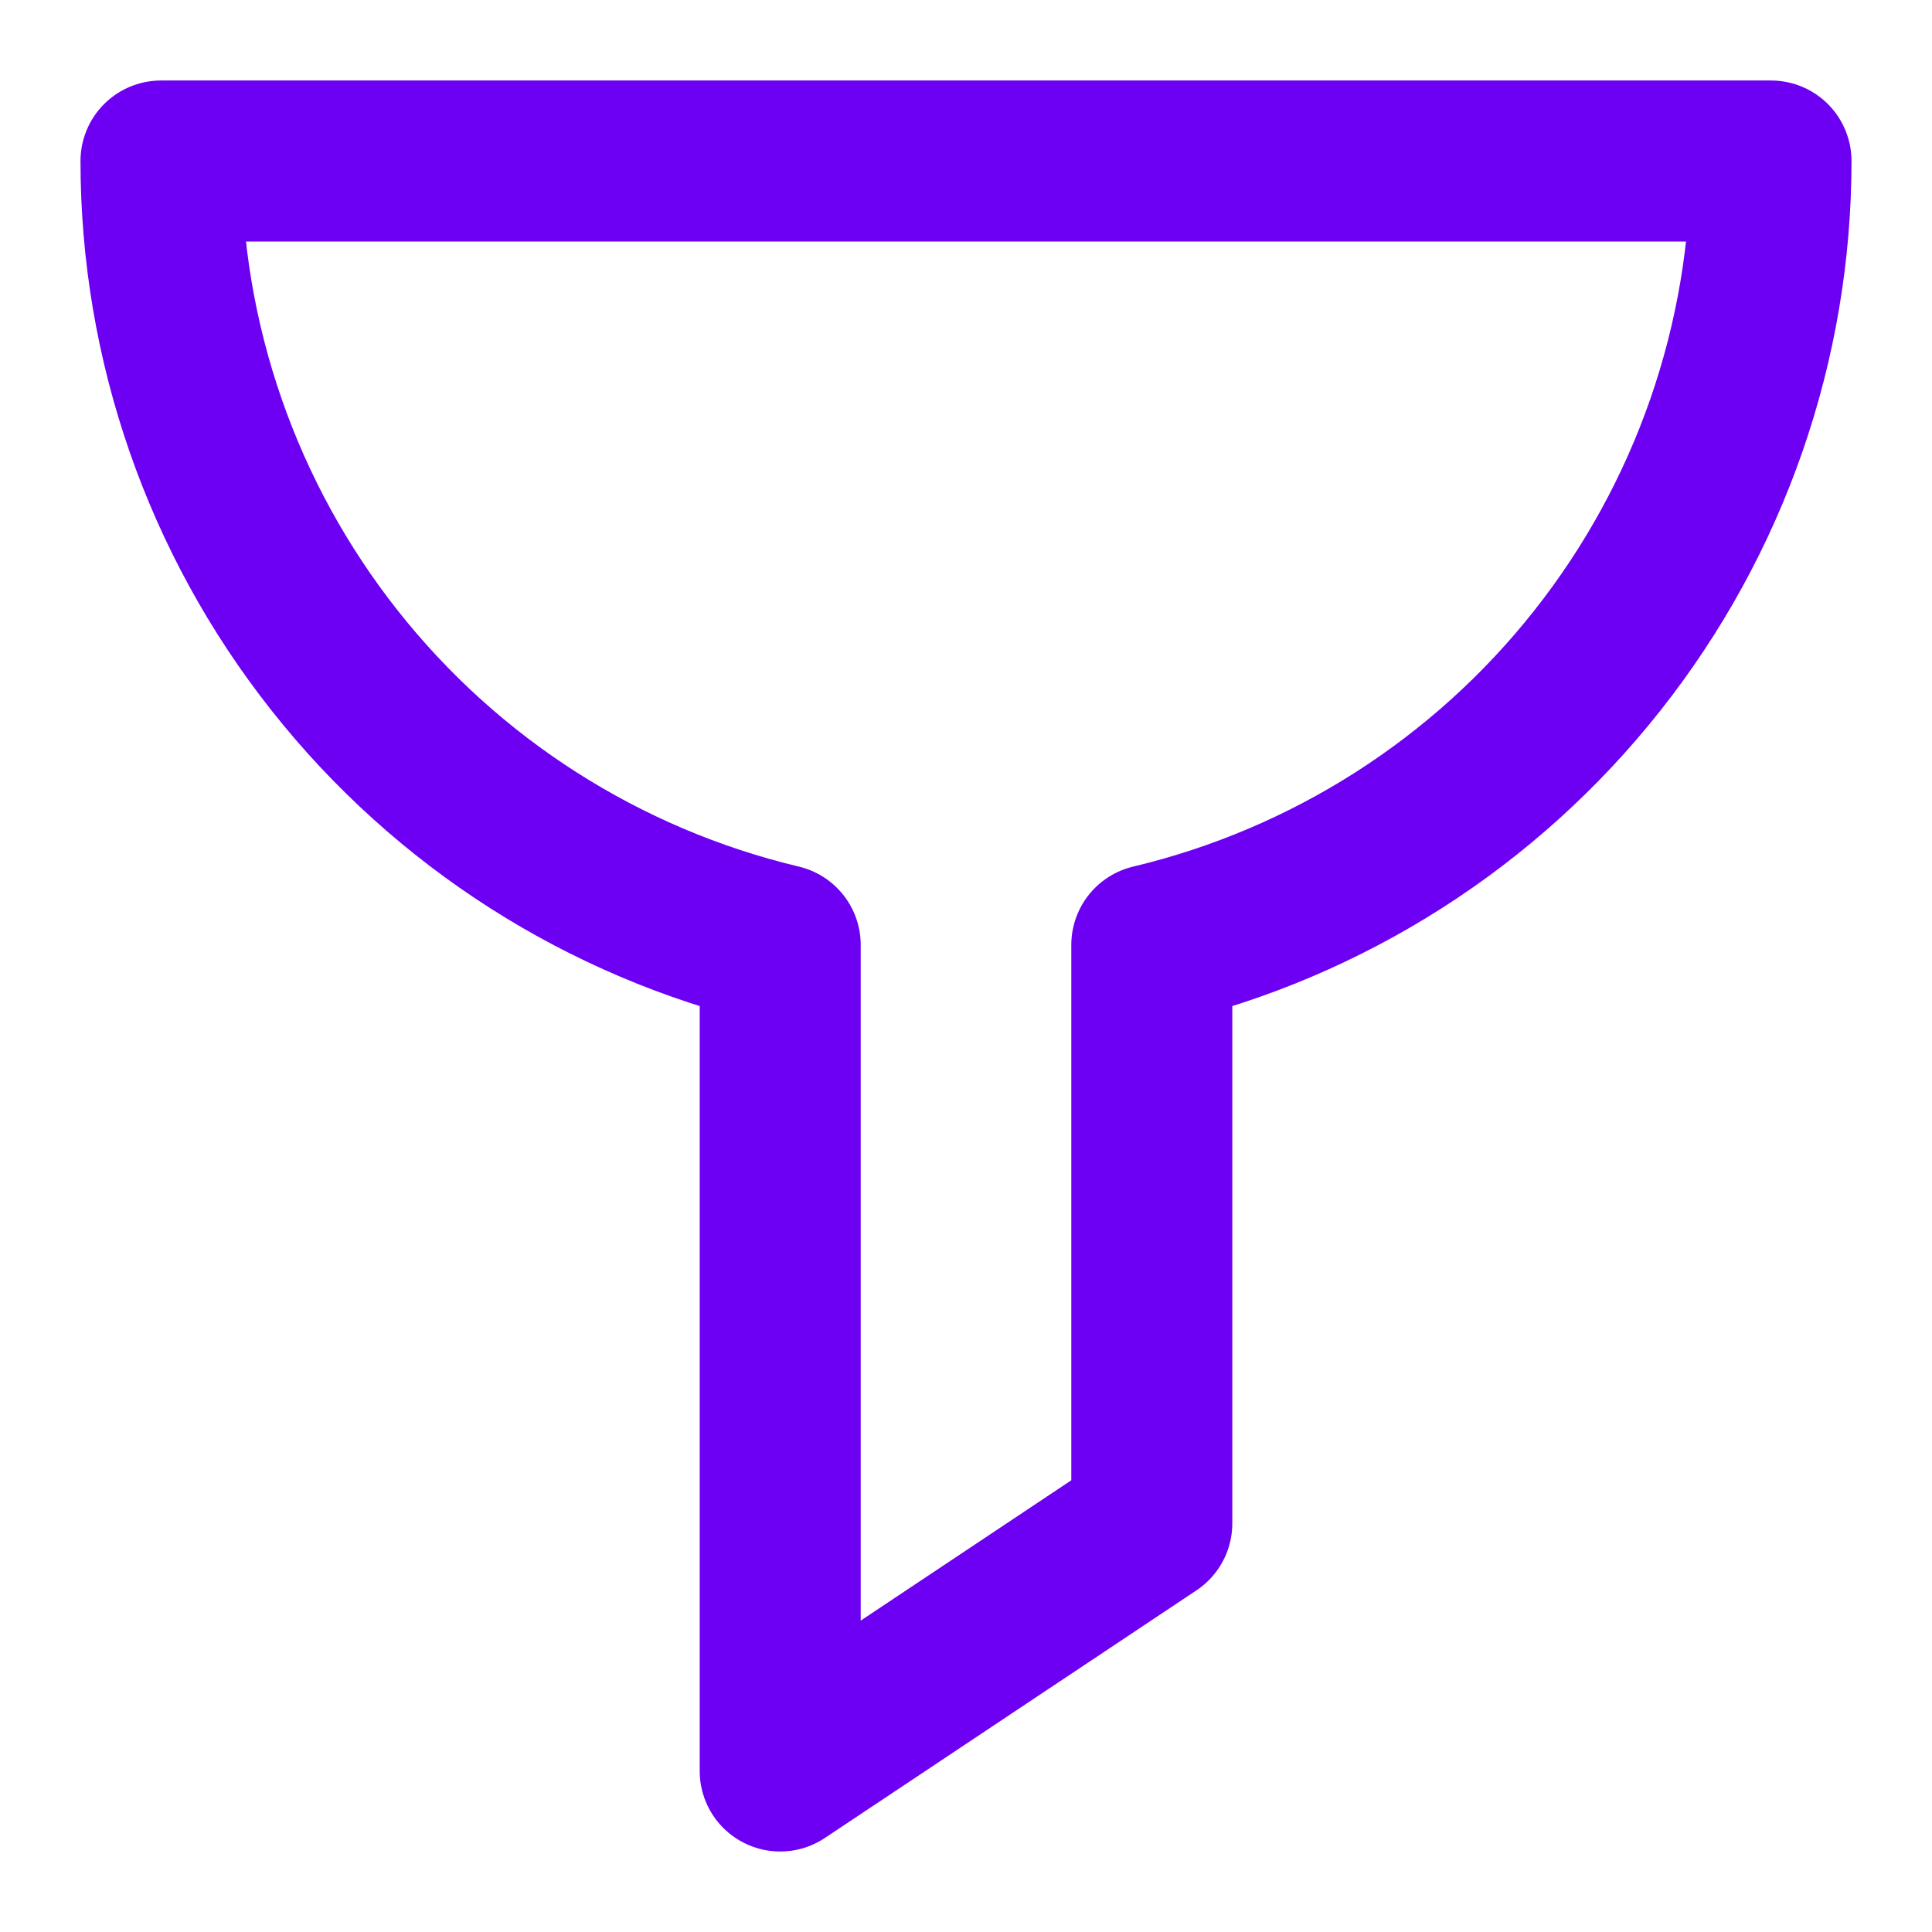 <svg width="12" height="12" viewBox="0 0 12 12" fill="none" xmlns="http://www.w3.org/2000/svg">
<path d="M11 1H1C1 2.126 1.38 3.219 2.078 4.102C2.776 4.986 3.751 5.608 4.846 5.869V11L7.154 9.462V5.869C8.249 5.608 9.224 4.986 9.922 4.102C10.62 3.219 11 2.126 11 1Z" stroke="#6D00F3" stroke-linecap="round" stroke-linejoin="round"/>
</svg>
